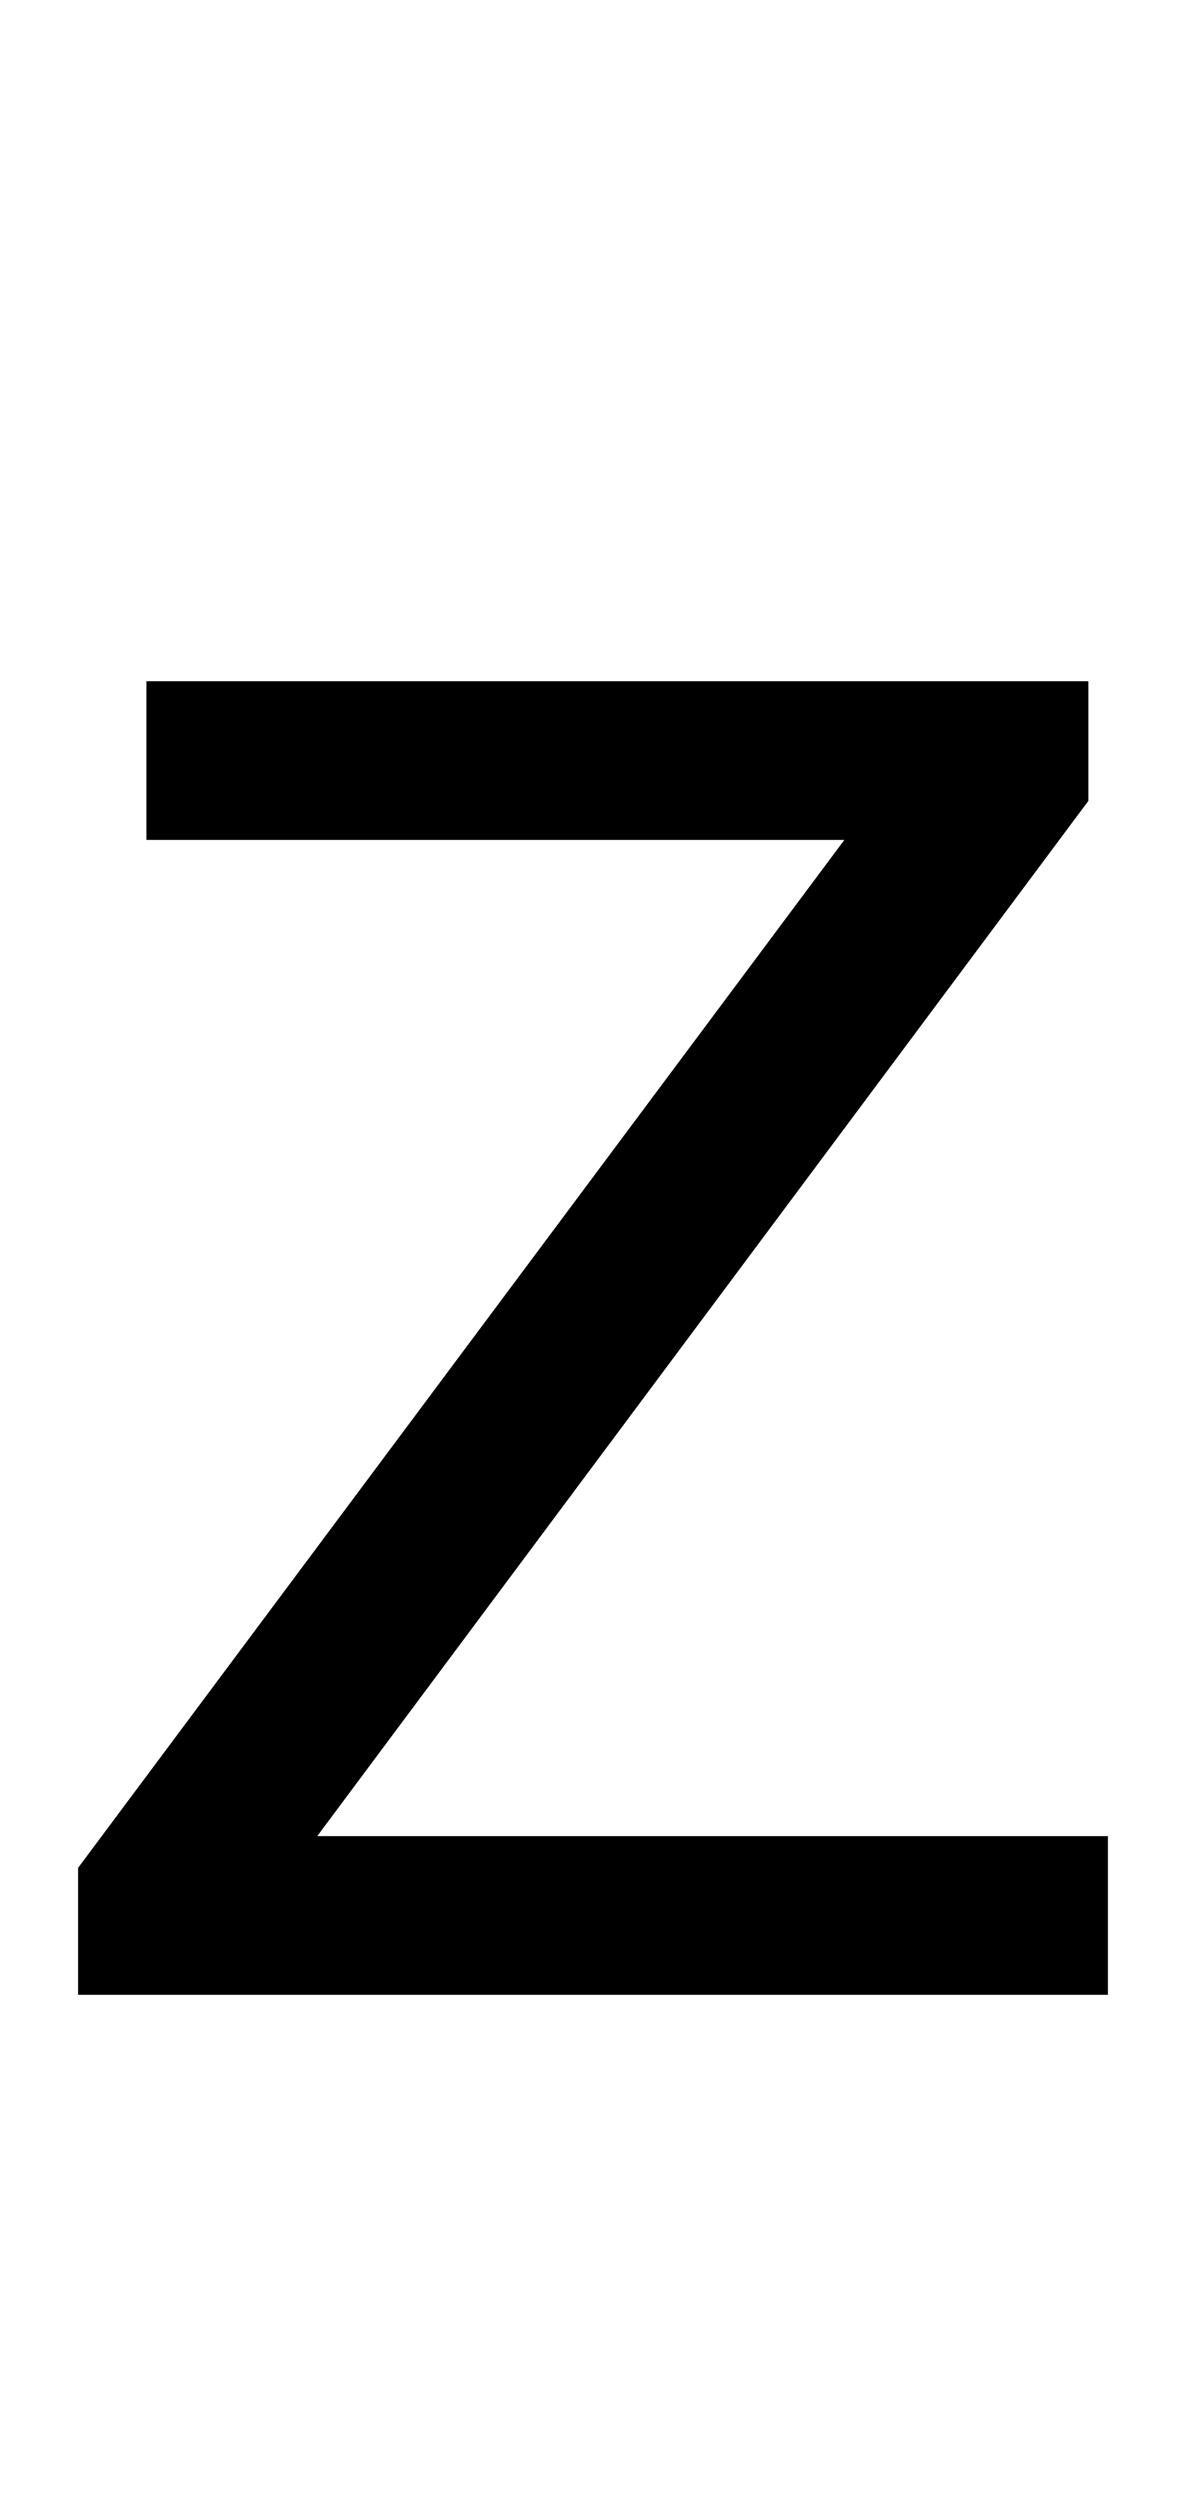 <?xml version="1.0" standalone="no"?>
<!DOCTYPE svg PUBLIC "-//W3C//DTD SVG 1.1//EN" "http://www.w3.org/Graphics/SVG/1.1/DTD/svg11.dtd" >
<svg xmlns="http://www.w3.org/2000/svg" xmlns:xlink="http://www.w3.org/1999/xlink" version="1.1" viewBox="0 0 486 1024">
  <g transform="matrix(1 0 0 -1 0 817)">
   <path fill="currentColor"
d="M32 0v52l314 421h-286v65h386v-49l-316 -424h324v-65h-422z" />
  </g>

</svg>
